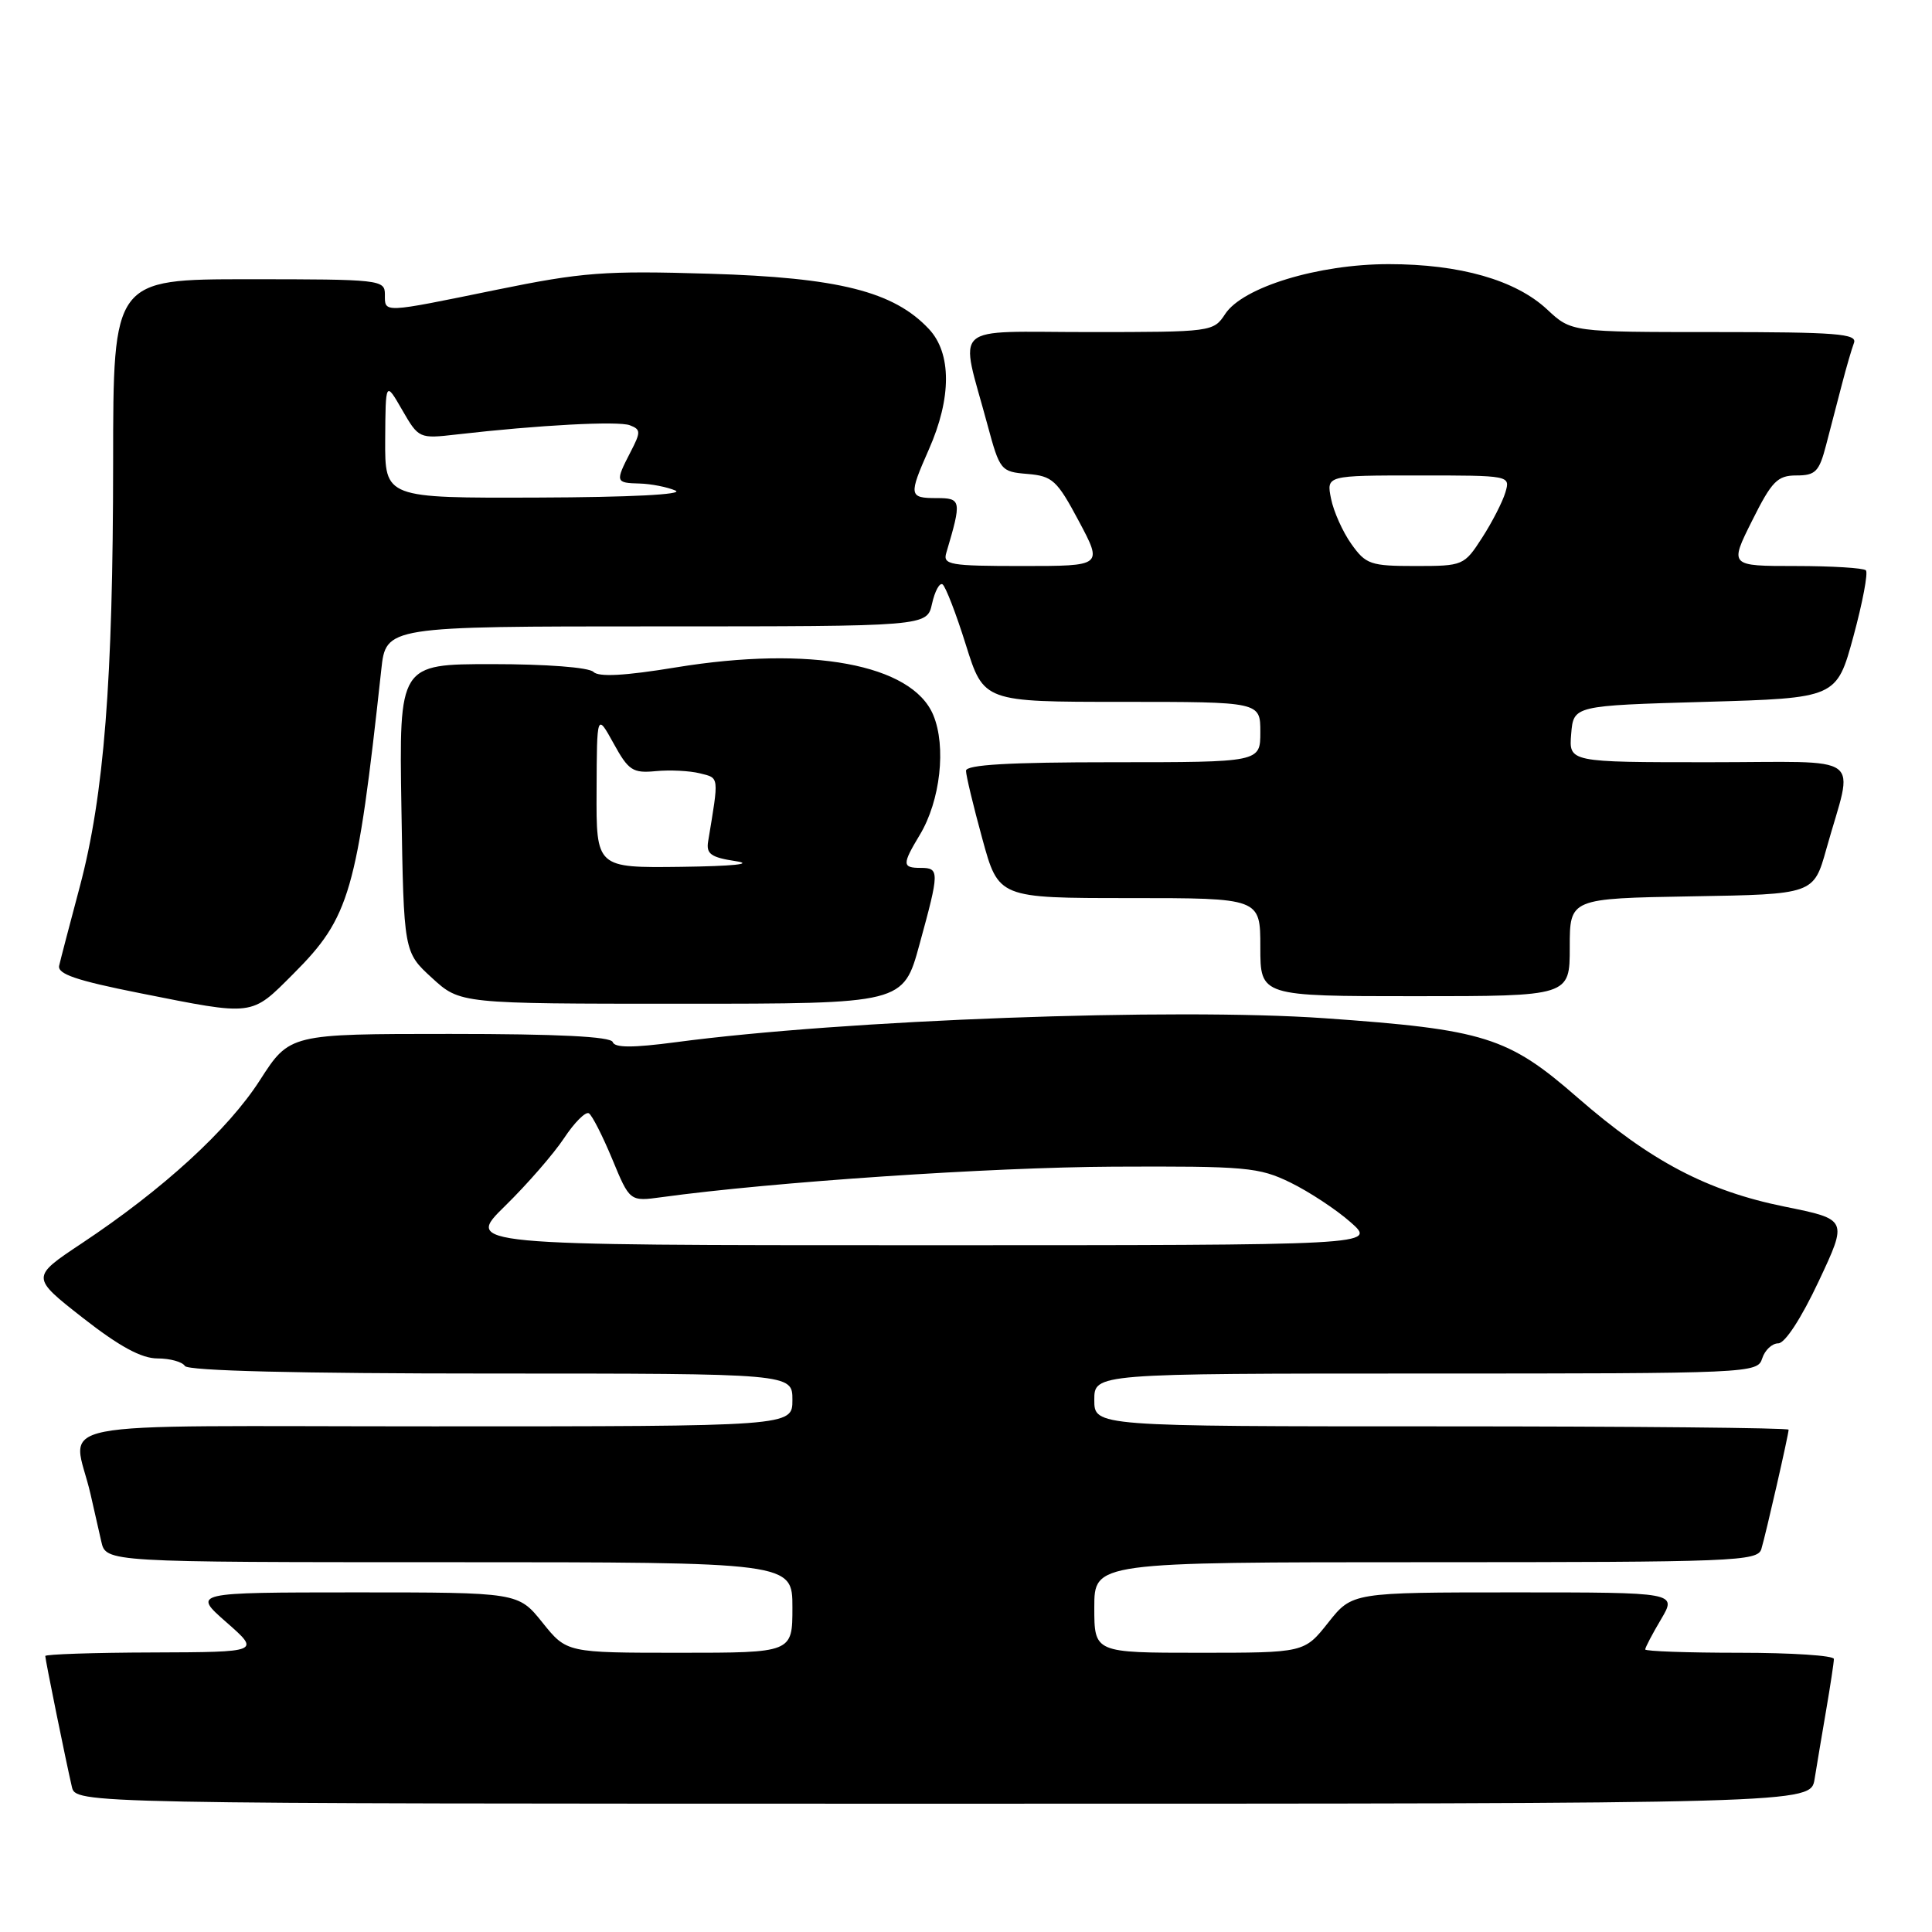 <?xml version="1.0" encoding="UTF-8" standalone="no"?>
<!DOCTYPE svg PUBLIC "-//W3C//DTD SVG 1.1//EN" "http://www.w3.org/Graphics/SVG/1.1/DTD/svg11.dtd" >
<svg xmlns="http://www.w3.org/2000/svg" xmlns:xlink="http://www.w3.org/1999/xlink" version="1.1" viewBox="0 0 256 256">
 <g >
 <path fill="currentColor"
d=" M 240.44 235.75 C 240.73 233.96 241.42 229.83 241.98 226.57 C 242.54 223.30 243.00 220.27 243.00 219.82 C 243.00 219.37 237.38 219.00 230.50 219.00 C 223.62 219.00 218.00 218.80 218.00 218.56 C 218.00 218.31 218.94 216.51 220.10 214.56 C 222.20 211.00 222.20 211.00 200.68 211.00 C 179.17 211.00 179.17 211.00 176.00 215.00 C 172.83 219.00 172.83 219.00 158.92 219.00 C 145.00 219.00 145.00 219.00 145.00 213.00 C 145.00 207.00 145.00 207.00 188.93 207.00 C 229.91 207.00 232.90 206.88 233.39 205.25 C 234.01 203.17 237.00 190.07 237.00 189.44 C 237.00 189.20 216.30 189.00 191.00 189.00 C 145.00 189.00 145.00 189.00 145.00 185.50 C 145.00 182.00 145.00 182.00 188.93 182.00 C 231.99 182.00 232.88 181.96 233.50 180.00 C 233.85 178.90 234.81 178.00 235.63 178.00 C 236.52 178.00 238.68 174.68 240.98 169.79 C 244.84 161.58 244.84 161.58 236.50 159.89 C 226.18 157.80 218.72 153.87 209.04 145.44 C 199.81 137.38 196.71 136.41 175.50 134.92 C 155.52 133.52 111.80 135.13 89.53 138.10 C 83.84 138.85 81.45 138.85 81.19 138.08 C 80.95 137.35 73.90 137.00 59.61 137.00 C 38.38 137.00 38.38 137.00 34.44 143.13 C 30.21 149.72 21.63 157.57 10.83 164.75 C 4.09 169.23 4.09 169.23 10.97 174.62 C 15.83 178.42 18.74 180.00 20.87 180.00 C 22.53 180.00 24.16 180.45 24.50 181.00 C 24.90 181.64 39.51 182.00 65.06 182.00 C 105.00 182.00 105.00 182.00 105.00 185.50 C 105.00 189.00 105.00 189.00 57.48 189.00 C 4.10 189.00 9.69 187.89 12.00 198.00 C 12.44 199.93 13.08 202.74 13.42 204.25 C 14.04 207.00 14.04 207.00 59.52 207.00 C 105.00 207.00 105.00 207.00 105.00 213.00 C 105.00 219.00 105.00 219.00 90.05 219.00 C 75.09 219.00 75.09 219.00 71.88 215.00 C 68.67 211.00 68.67 211.00 47.08 211.00 C 25.50 211.01 25.50 211.01 30.00 214.96 C 34.50 218.91 34.50 218.91 20.25 218.96 C 12.41 218.98 6.00 219.20 6.00 219.43 C 6.00 219.93 8.72 233.31 9.52 236.75 C 10.04 239.00 10.04 239.00 124.97 239.00 C 239.91 239.00 239.91 239.00 240.44 235.75 Z  M 38.87 129.04 C 46.36 121.55 47.31 118.24 50.52 88.75 C 51.14 83.00 51.14 83.00 86.99 83.00 C 122.84 83.00 122.84 83.00 123.50 79.99 C 123.87 78.34 124.49 77.18 124.89 77.43 C 125.28 77.68 126.68 81.28 127.98 85.44 C 130.35 93.00 130.35 93.00 148.68 93.00 C 167.00 93.00 167.00 93.00 167.00 97.00 C 167.00 101.00 167.00 101.00 147.50 101.00 C 133.67 101.00 128.00 101.33 128.00 102.13 C 128.00 102.75 128.97 106.80 130.16 111.13 C 132.31 119.00 132.31 119.00 149.66 119.00 C 167.00 119.00 167.00 119.00 167.00 125.50 C 167.00 132.00 167.00 132.00 187.50 132.00 C 208.00 132.00 208.00 132.00 208.00 125.52 C 208.00 119.05 208.00 119.05 224.16 118.77 C 240.32 118.50 240.32 118.50 242.00 112.50 C 245.62 99.56 247.58 101.00 226.46 101.00 C 207.88 101.00 207.88 101.00 208.19 97.25 C 208.50 93.50 208.50 93.50 225.93 93.00 C 243.36 92.50 243.36 92.50 245.59 84.32 C 246.81 79.82 247.55 75.89 247.24 75.57 C 246.92 75.26 242.73 75.00 237.91 75.00 C 229.16 75.00 229.16 75.00 232.16 69.00 C 234.78 63.75 235.52 63.00 238.04 63.00 C 240.56 63.00 241.05 62.50 241.96 59.00 C 242.53 56.80 243.47 53.17 244.06 50.94 C 244.64 48.70 245.36 46.23 245.66 45.44 C 246.13 44.22 243.32 44.00 227.21 44.00 C 208.21 44.00 208.21 44.00 205.01 41.01 C 200.83 37.11 193.47 35.00 184.01 35.00 C 174.67 35.00 164.67 38.05 162.34 41.61 C 160.79 43.97 160.57 44.00 144.31 44.00 C 125.61 44.00 127.16 42.59 130.84 56.27 C 132.48 62.35 132.61 62.51 136.15 62.80 C 139.46 63.08 140.06 63.63 142.95 69.05 C 146.12 75.00 146.12 75.00 135.49 75.00 C 125.84 75.00 124.91 74.84 125.39 73.25 C 127.45 66.31 127.39 66.00 124.11 66.00 C 120.43 66.00 120.38 65.67 123.08 59.55 C 126.10 52.73 126.10 46.80 123.08 43.59 C 118.42 38.62 111.11 36.78 94.00 36.27 C 80.11 35.85 77.18 36.07 65.78 38.40 C 50.53 41.52 51.00 41.50 51.00 39.00 C 51.00 37.07 50.33 37.00 33.00 37.00 C 15.00 37.00 15.00 37.00 14.99 61.25 C 14.98 90.22 13.79 105.38 10.57 117.50 C 9.25 122.45 8.02 127.15 7.84 127.95 C 7.58 129.06 10.11 129.92 18.50 131.59 C 33.78 134.63 33.21 134.70 38.87 129.04 Z  M 121.84 125.13 C 124.49 115.48 124.50 115.00 122.00 115.00 C 119.53 115.00 119.52 114.54 121.88 110.62 C 124.60 106.11 125.41 98.92 123.66 94.74 C 120.85 88.01 107.38 85.52 89.58 88.43 C 82.78 89.55 79.33 89.73 78.63 89.03 C 78.03 88.43 72.38 88.00 65.24 88.00 C 52.88 88.00 52.88 88.00 53.19 107.08 C 53.50 126.16 53.50 126.16 57.24 129.58 C 60.97 133.00 60.97 133.00 90.33 133.00 C 119.69 133.00 119.69 133.00 121.84 125.13 Z  M 66.93 159.79 C 69.86 156.92 73.38 152.87 74.75 150.80 C 76.12 148.73 77.60 147.25 78.03 147.52 C 78.46 147.78 79.85 150.52 81.13 153.60 C 83.45 159.21 83.45 159.21 87.69 158.63 C 102.34 156.62 131.25 154.67 147.50 154.59 C 165.13 154.51 166.82 154.66 171.00 156.70 C 173.47 157.91 177.06 160.27 178.96 161.95 C 182.42 165.00 182.42 165.00 122.01 165.00 C 61.61 165.00 61.61 165.00 66.93 159.79 Z  M 179.06 72.08 C 177.92 70.48 176.71 67.78 176.37 66.08 C 175.75 63.00 175.75 63.00 187.94 63.00 C 200.12 63.00 200.13 63.00 199.47 65.25 C 199.10 66.49 197.72 69.19 196.39 71.25 C 194.01 74.94 193.87 75.00 187.55 75.00 C 181.61 75.00 180.98 74.79 179.06 72.08 Z  M 51.04 58.25 C 51.09 50.50 51.09 50.50 53.29 54.32 C 55.48 58.11 55.54 58.14 60.50 57.57 C 71.37 56.32 81.93 55.76 83.46 56.35 C 84.92 56.91 84.93 57.24 83.53 59.93 C 81.51 63.85 81.55 63.99 84.75 64.07 C 86.26 64.11 88.40 64.53 89.50 65.00 C 90.71 65.52 83.49 65.89 71.25 65.93 C 51.00 66.00 51.00 66.00 51.04 58.25 Z  M 79.05 104.75 C 79.09 94.50 79.09 94.50 81.30 98.50 C 83.28 102.10 83.84 102.47 86.89 102.18 C 88.75 102.00 91.39 102.13 92.74 102.47 C 95.33 103.12 95.28 102.74 93.83 111.50 C 93.56 113.15 94.21 113.61 97.50 114.11 C 99.95 114.48 97.15 114.77 90.25 114.86 C 79.00 115.00 79.00 115.00 79.05 104.75 Z "/>
</g>
</svg>